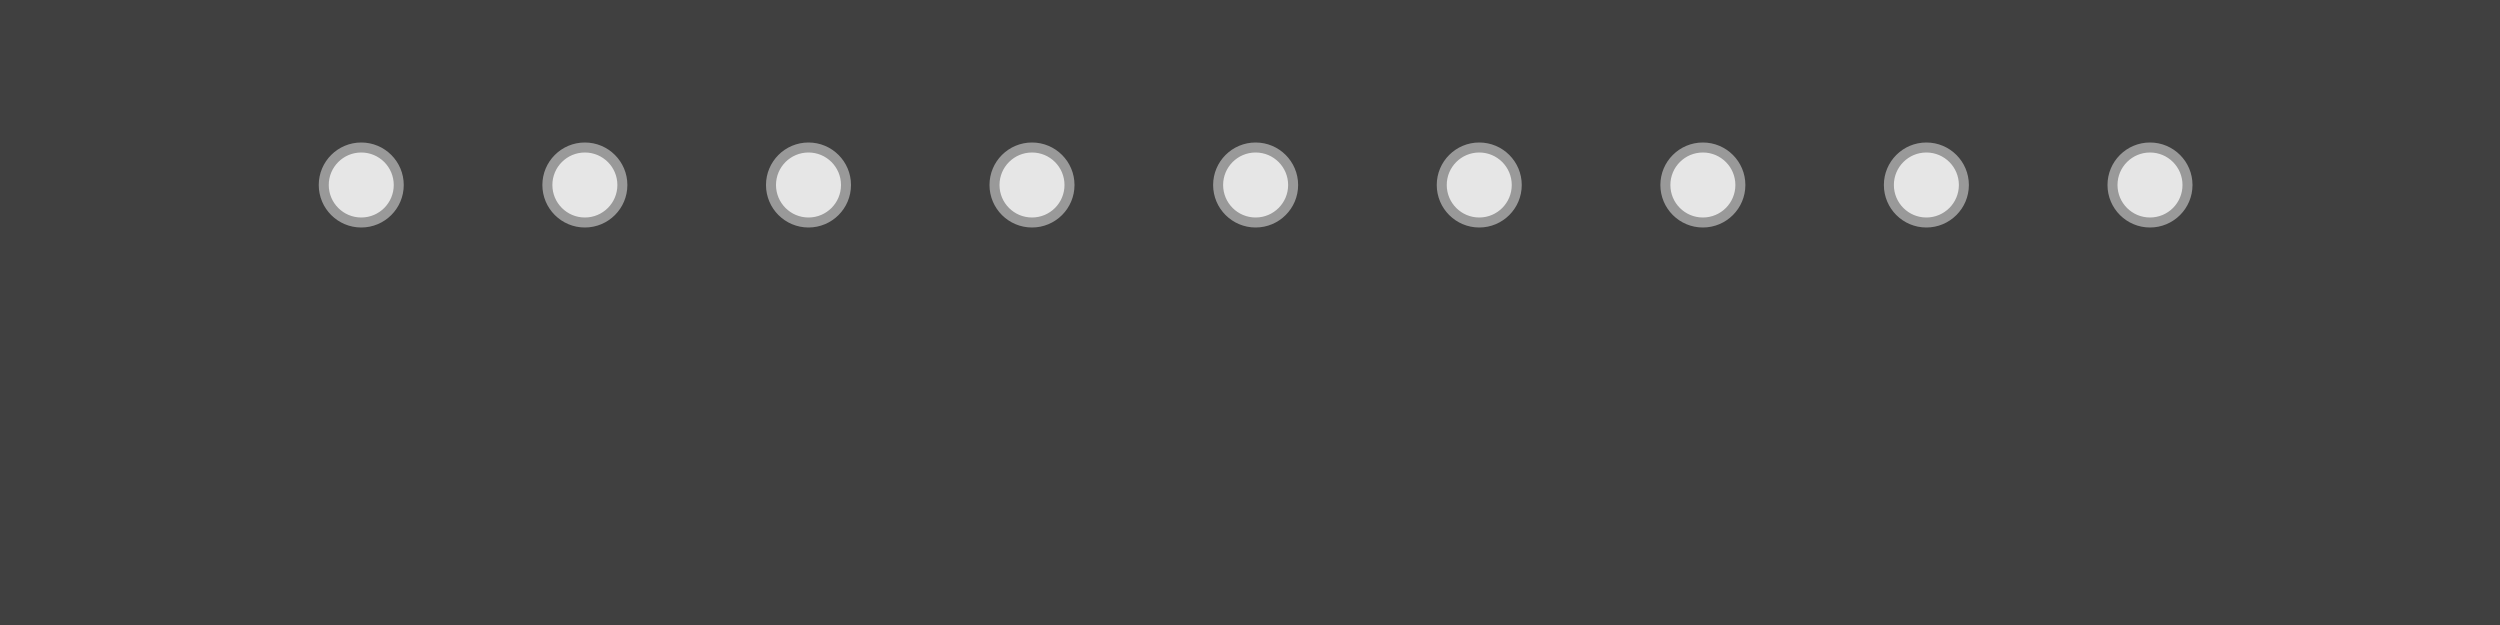 <?xml version="1.0" encoding="utf-8"?>
<!-- Generator: Adobe Illustrator 23.0.3, SVG Export Plug-In . SVG Version: 6.00 Build 0)  -->
<svg version="1.1" id="Layer_1" xmlns="http://www.w3.org/2000/svg" xmlns:xlink="http://www.w3.org/1999/xlink" x="0px" y="0px"
	 viewBox="0 0 2000 500" style="enable-background:new 0 0 2000 500;" xml:space="preserve">
<style type="text/css">
	.st0{fill:#404040;}
	.st1{fill:#E6E6E6;stroke:#999999;stroke-width:8;stroke-miterlimit:10;}
</style>
<title>trainlights</title>
<rect class="st0" width="2000" height="500"/>
<circle class="st1" cx="646.8" cy="148" r="30"/>
<circle class="st1" cx="467.9" cy="148" r="30"/>
<circle class="st1" cx="289" cy="148" r="30"/>
<circle class="st1" cx="825.6" cy="148" r="30"/>
<circle class="st1" cx="1004.5" cy="148" r="30"/>
<circle class="st1" cx="1183.4" cy="148" r="30"/>
<circle class="st1" cx="1362.3" cy="148" r="30"/>
<circle class="st1" cx="1541.1" cy="148" r="30"/>
<circle class="st1" cx="1720" cy="148" r="30"/>
</svg>
